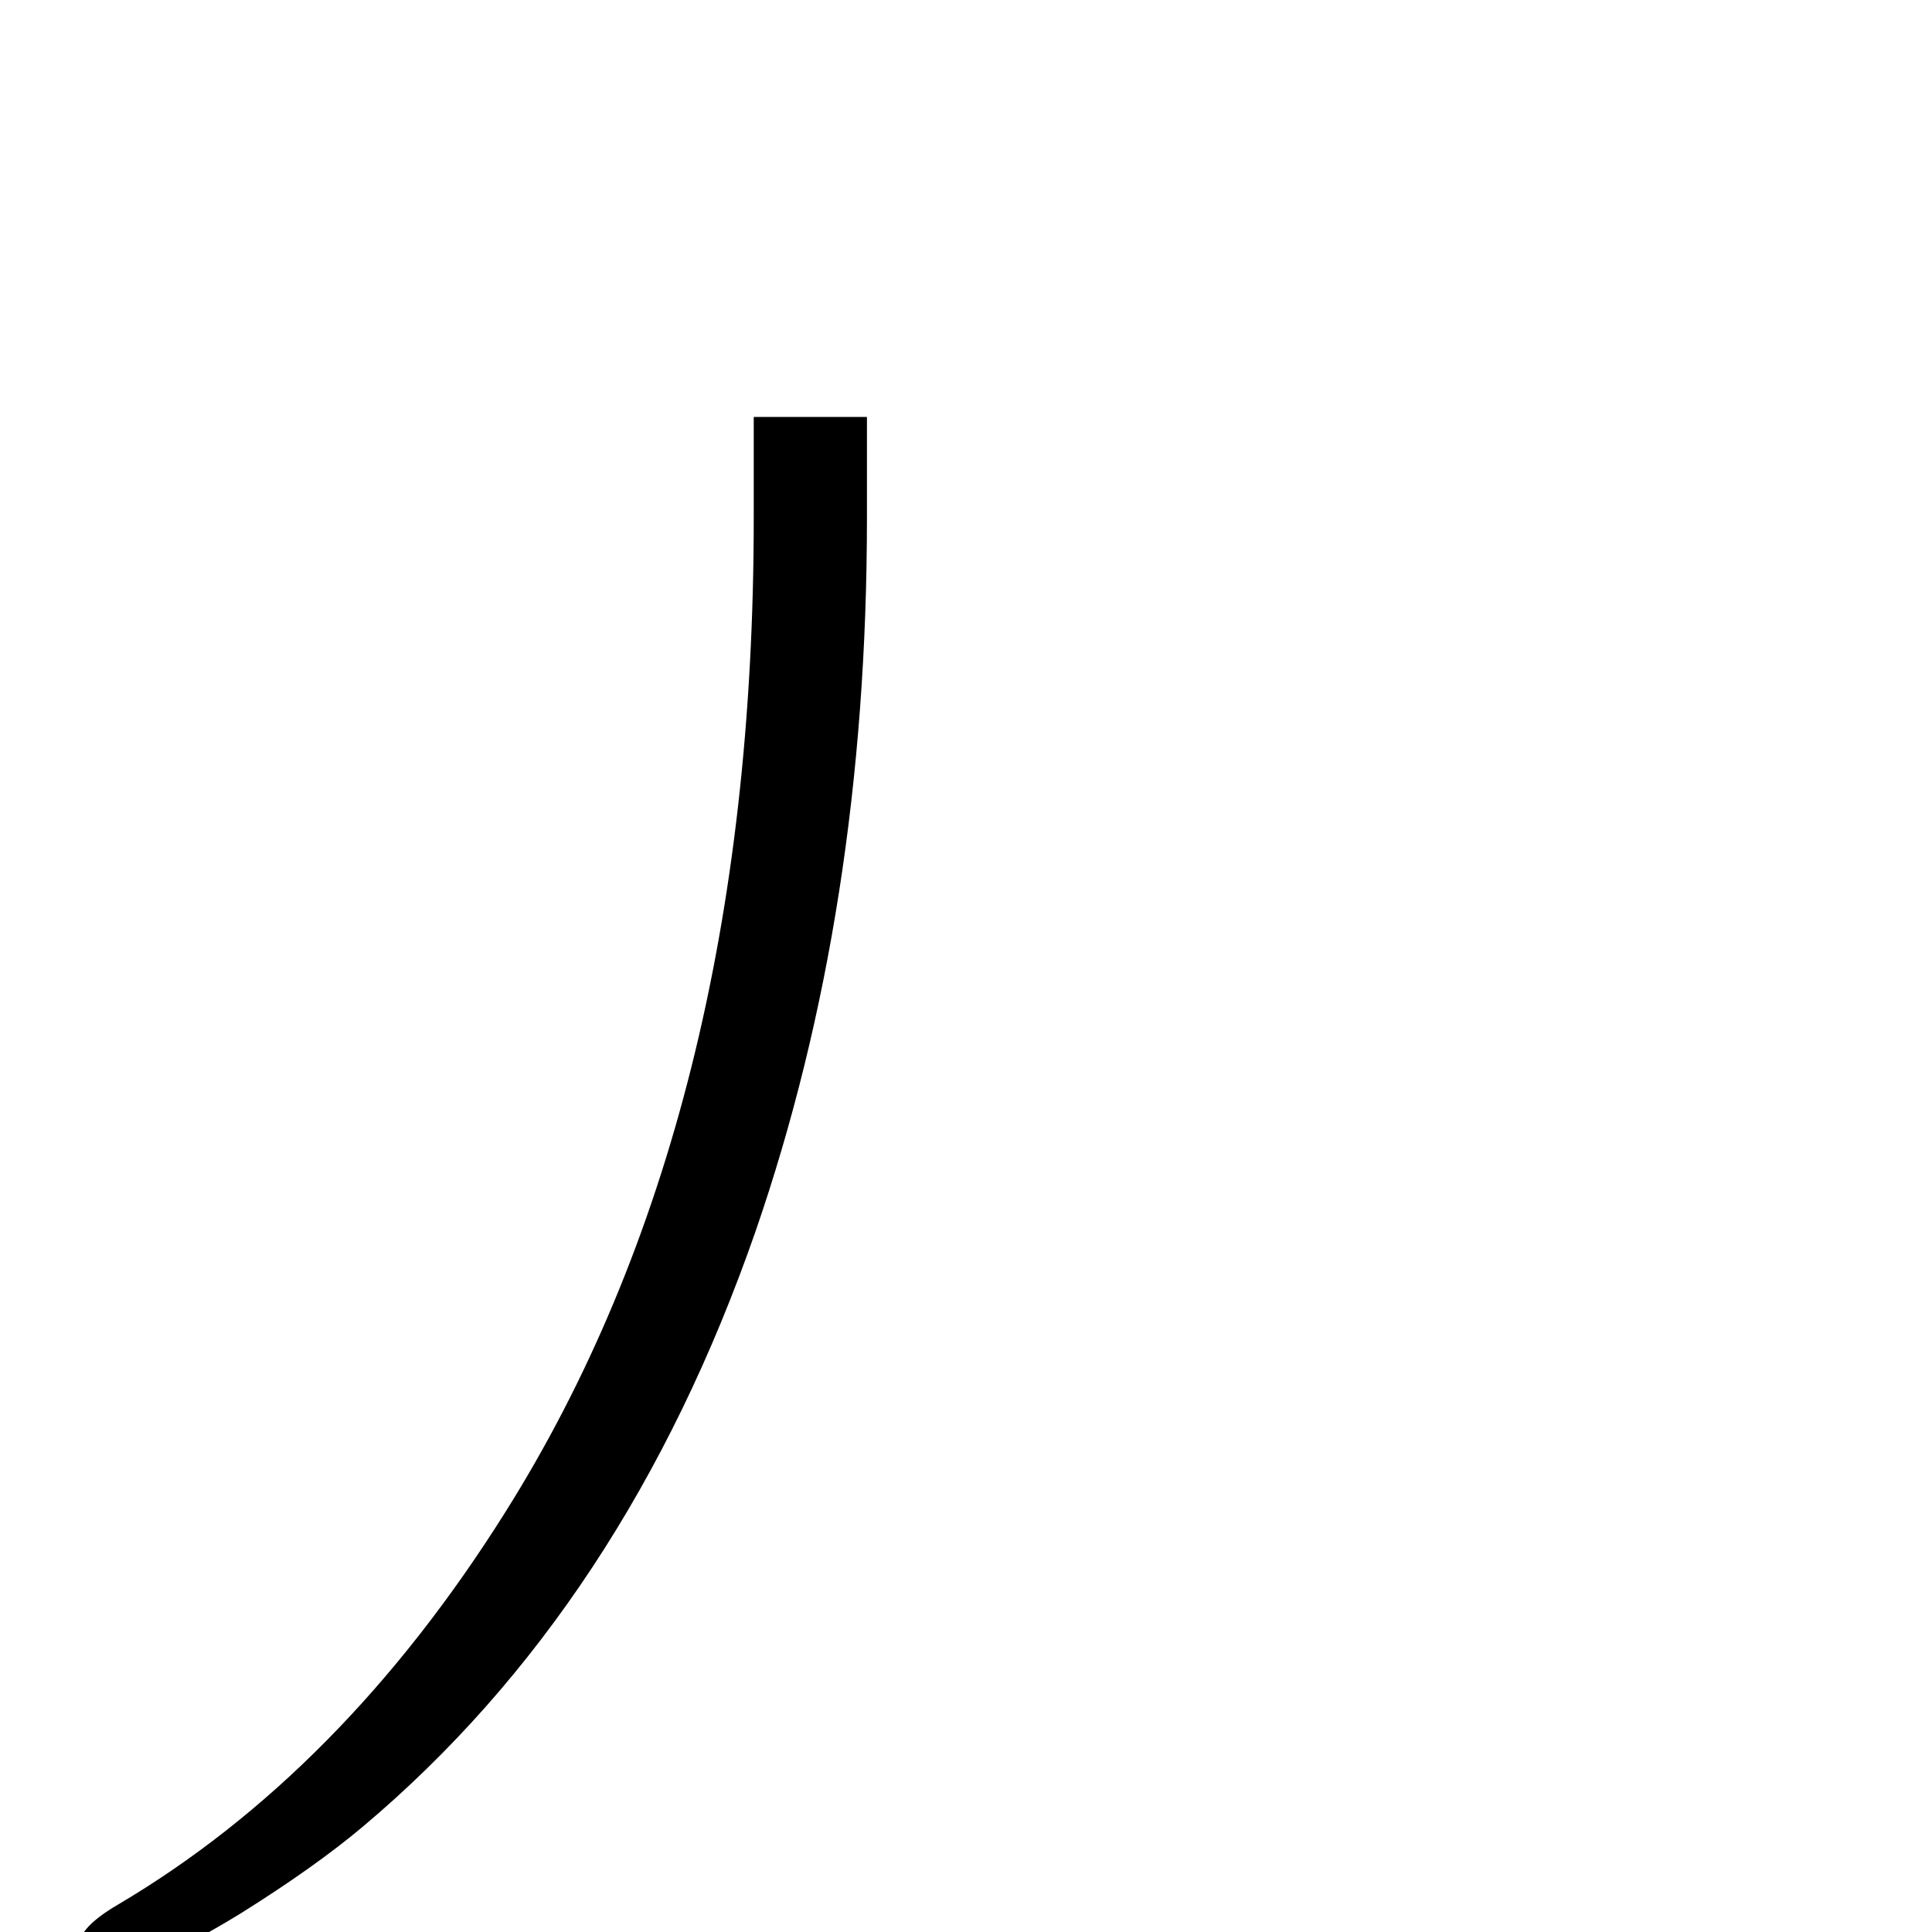 <?xml version="1.0" standalone="no"?>
<!DOCTYPE svg PUBLIC "-//W3C//DTD SVG 1.1//EN" "http://www.w3.org/Graphics/SVG/1.1/DTD/svg11.dtd" >
<svg viewBox="0 -442 2048 2048">
  <g transform="matrix(1 0 0 -1 0 1606)">
   <path fill="currentColor"
d="M919 1499q0 -414 -118 -756q-138 -397 -416 -631q-51 -43 -131 -93q-100 -61 -140 -61q-30 0 -30 28q0 19 41 43q237 140 410 415q264 419 264 1055v107h120v-107zM0 1606zM1024 -442z" />
  </g>

</svg>
